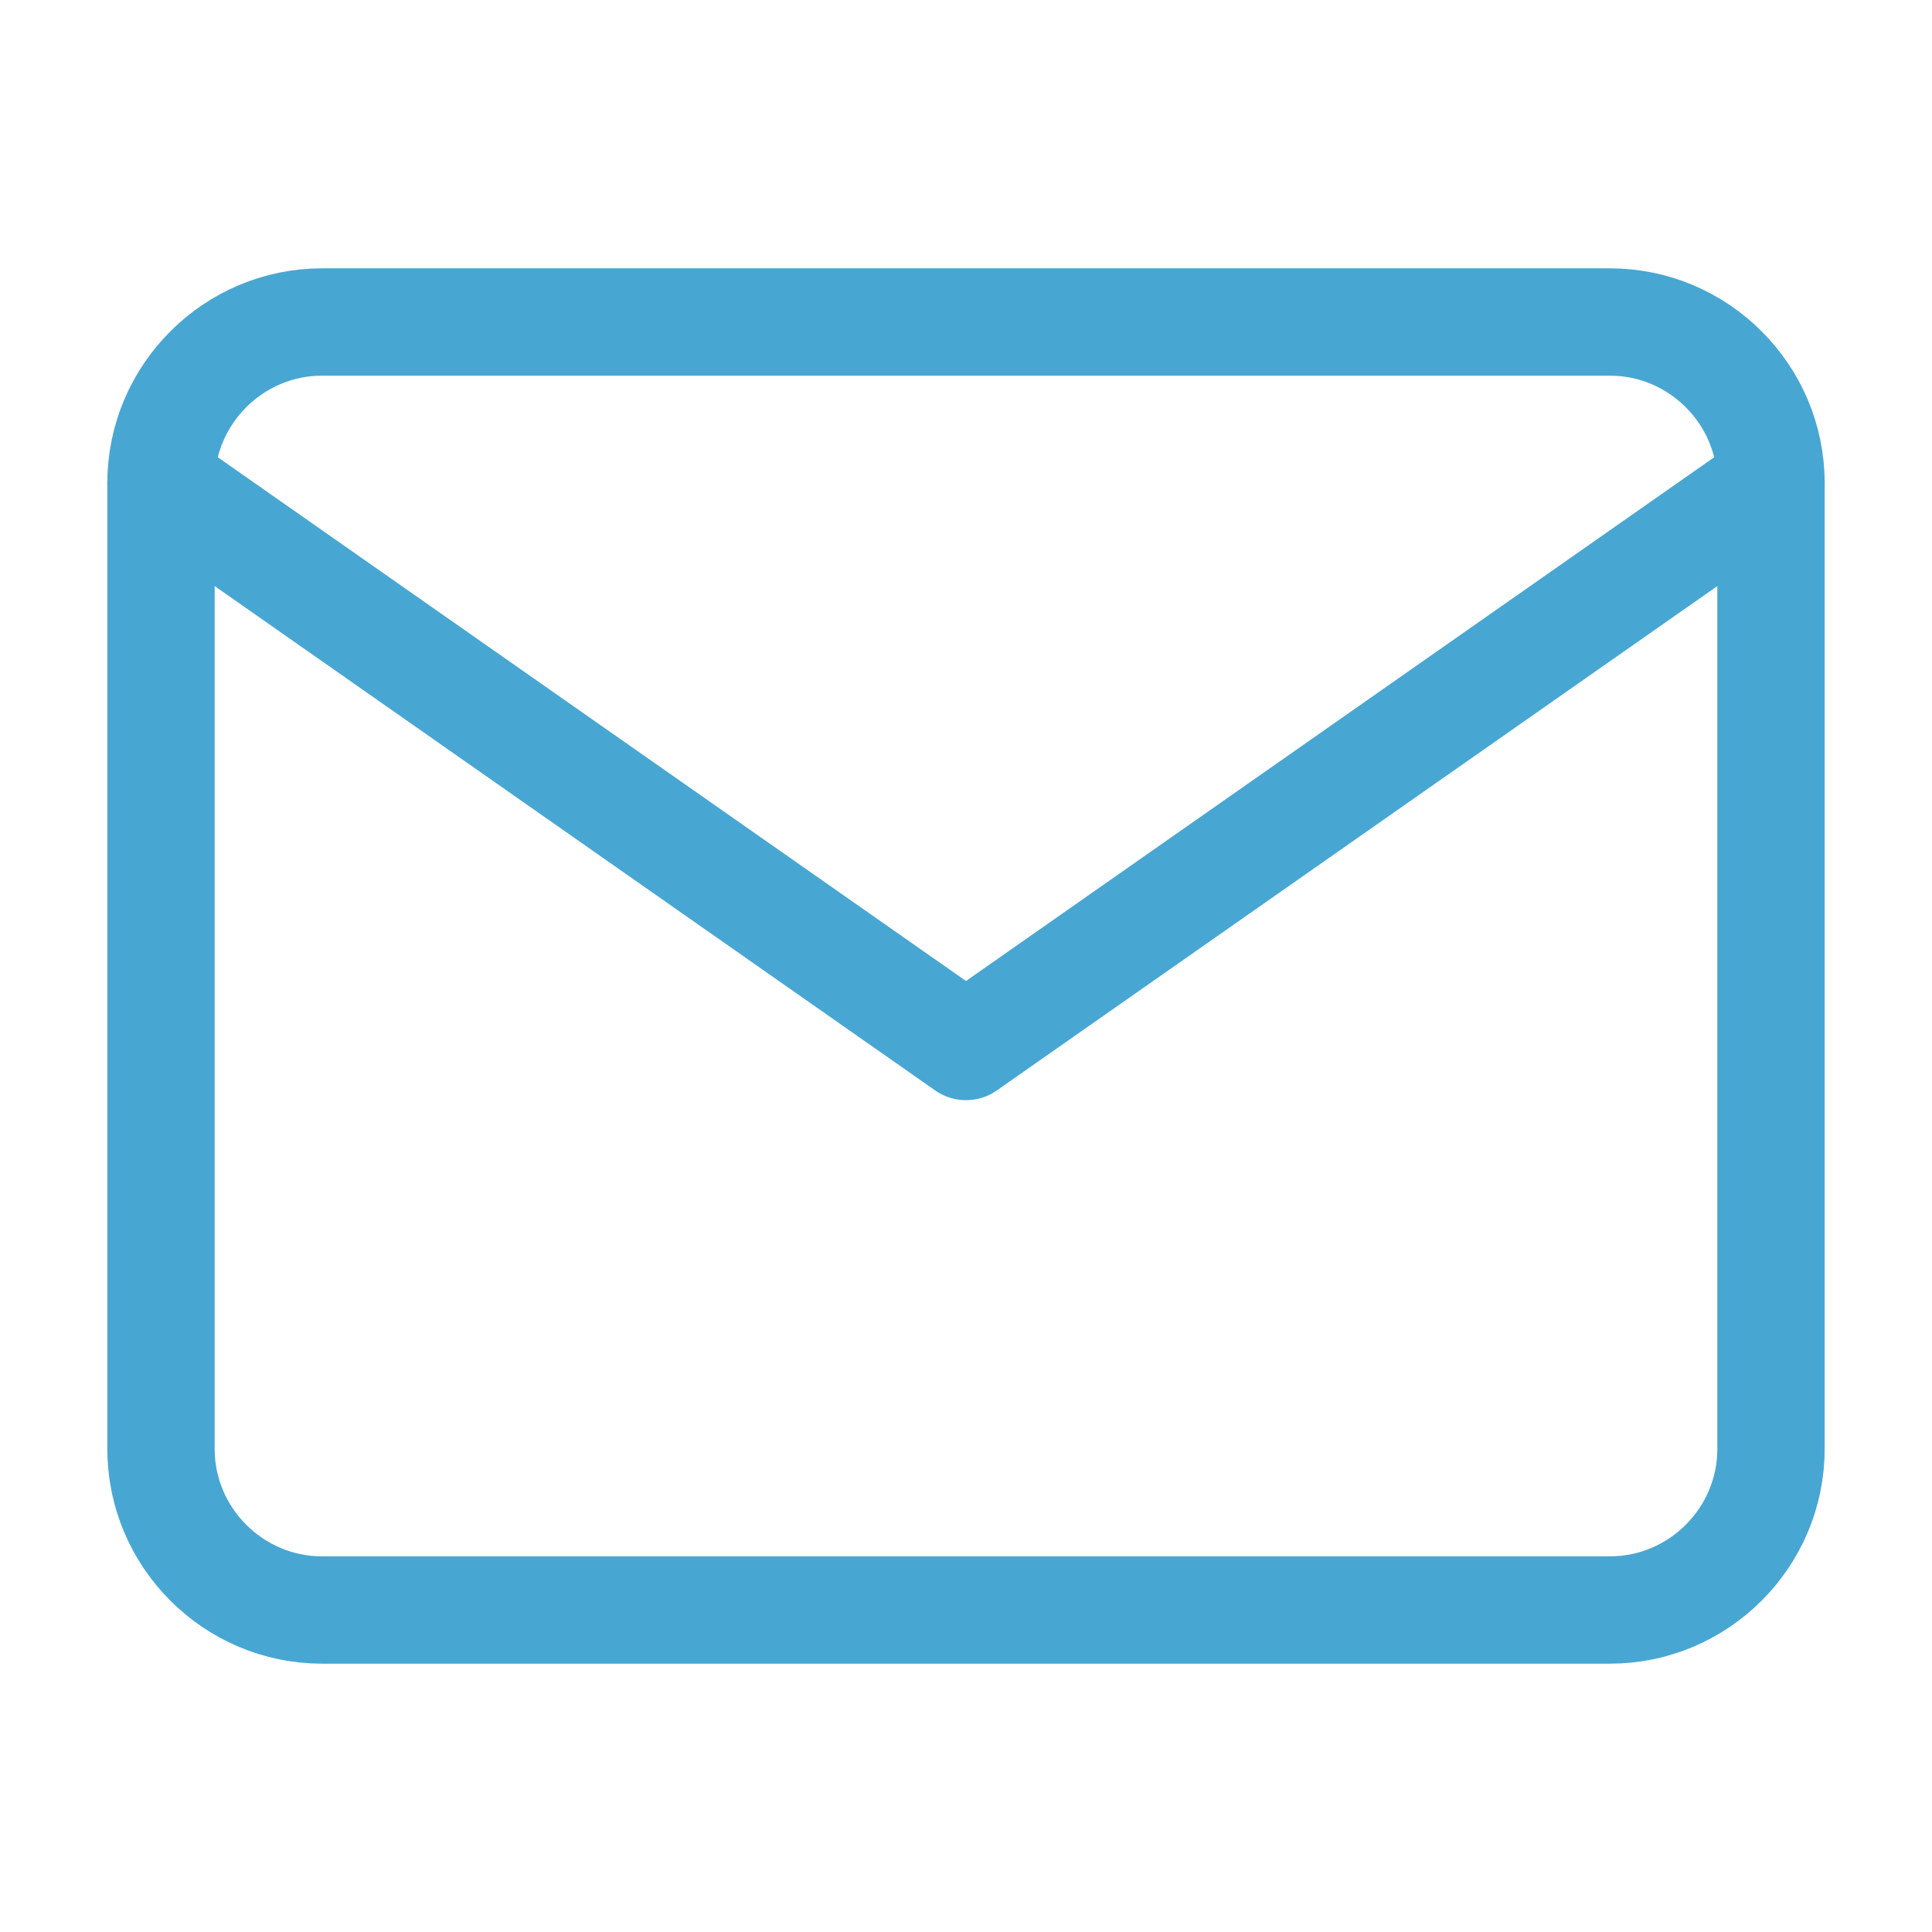 <svg width="36" height="36" viewBox="0 0 36 36" fill="none" xmlns="http://www.w3.org/2000/svg">
<path d="M6 6H30C31.65 6 33 7.35 33 9V27C33 28.65 31.65 30 30 30H6C4.35 30 3 28.65 3 27V9C3 7.35 4.35 6 6 6Z" stroke="#48A6D3" stroke-width="2" stroke-linecap="round" stroke-linejoin="round"/>
<path d="M33 9L18 19.5L3 9" stroke="#48A6D3" stroke-width="2" stroke-linecap="round" stroke-linejoin="round"/>
</svg>

